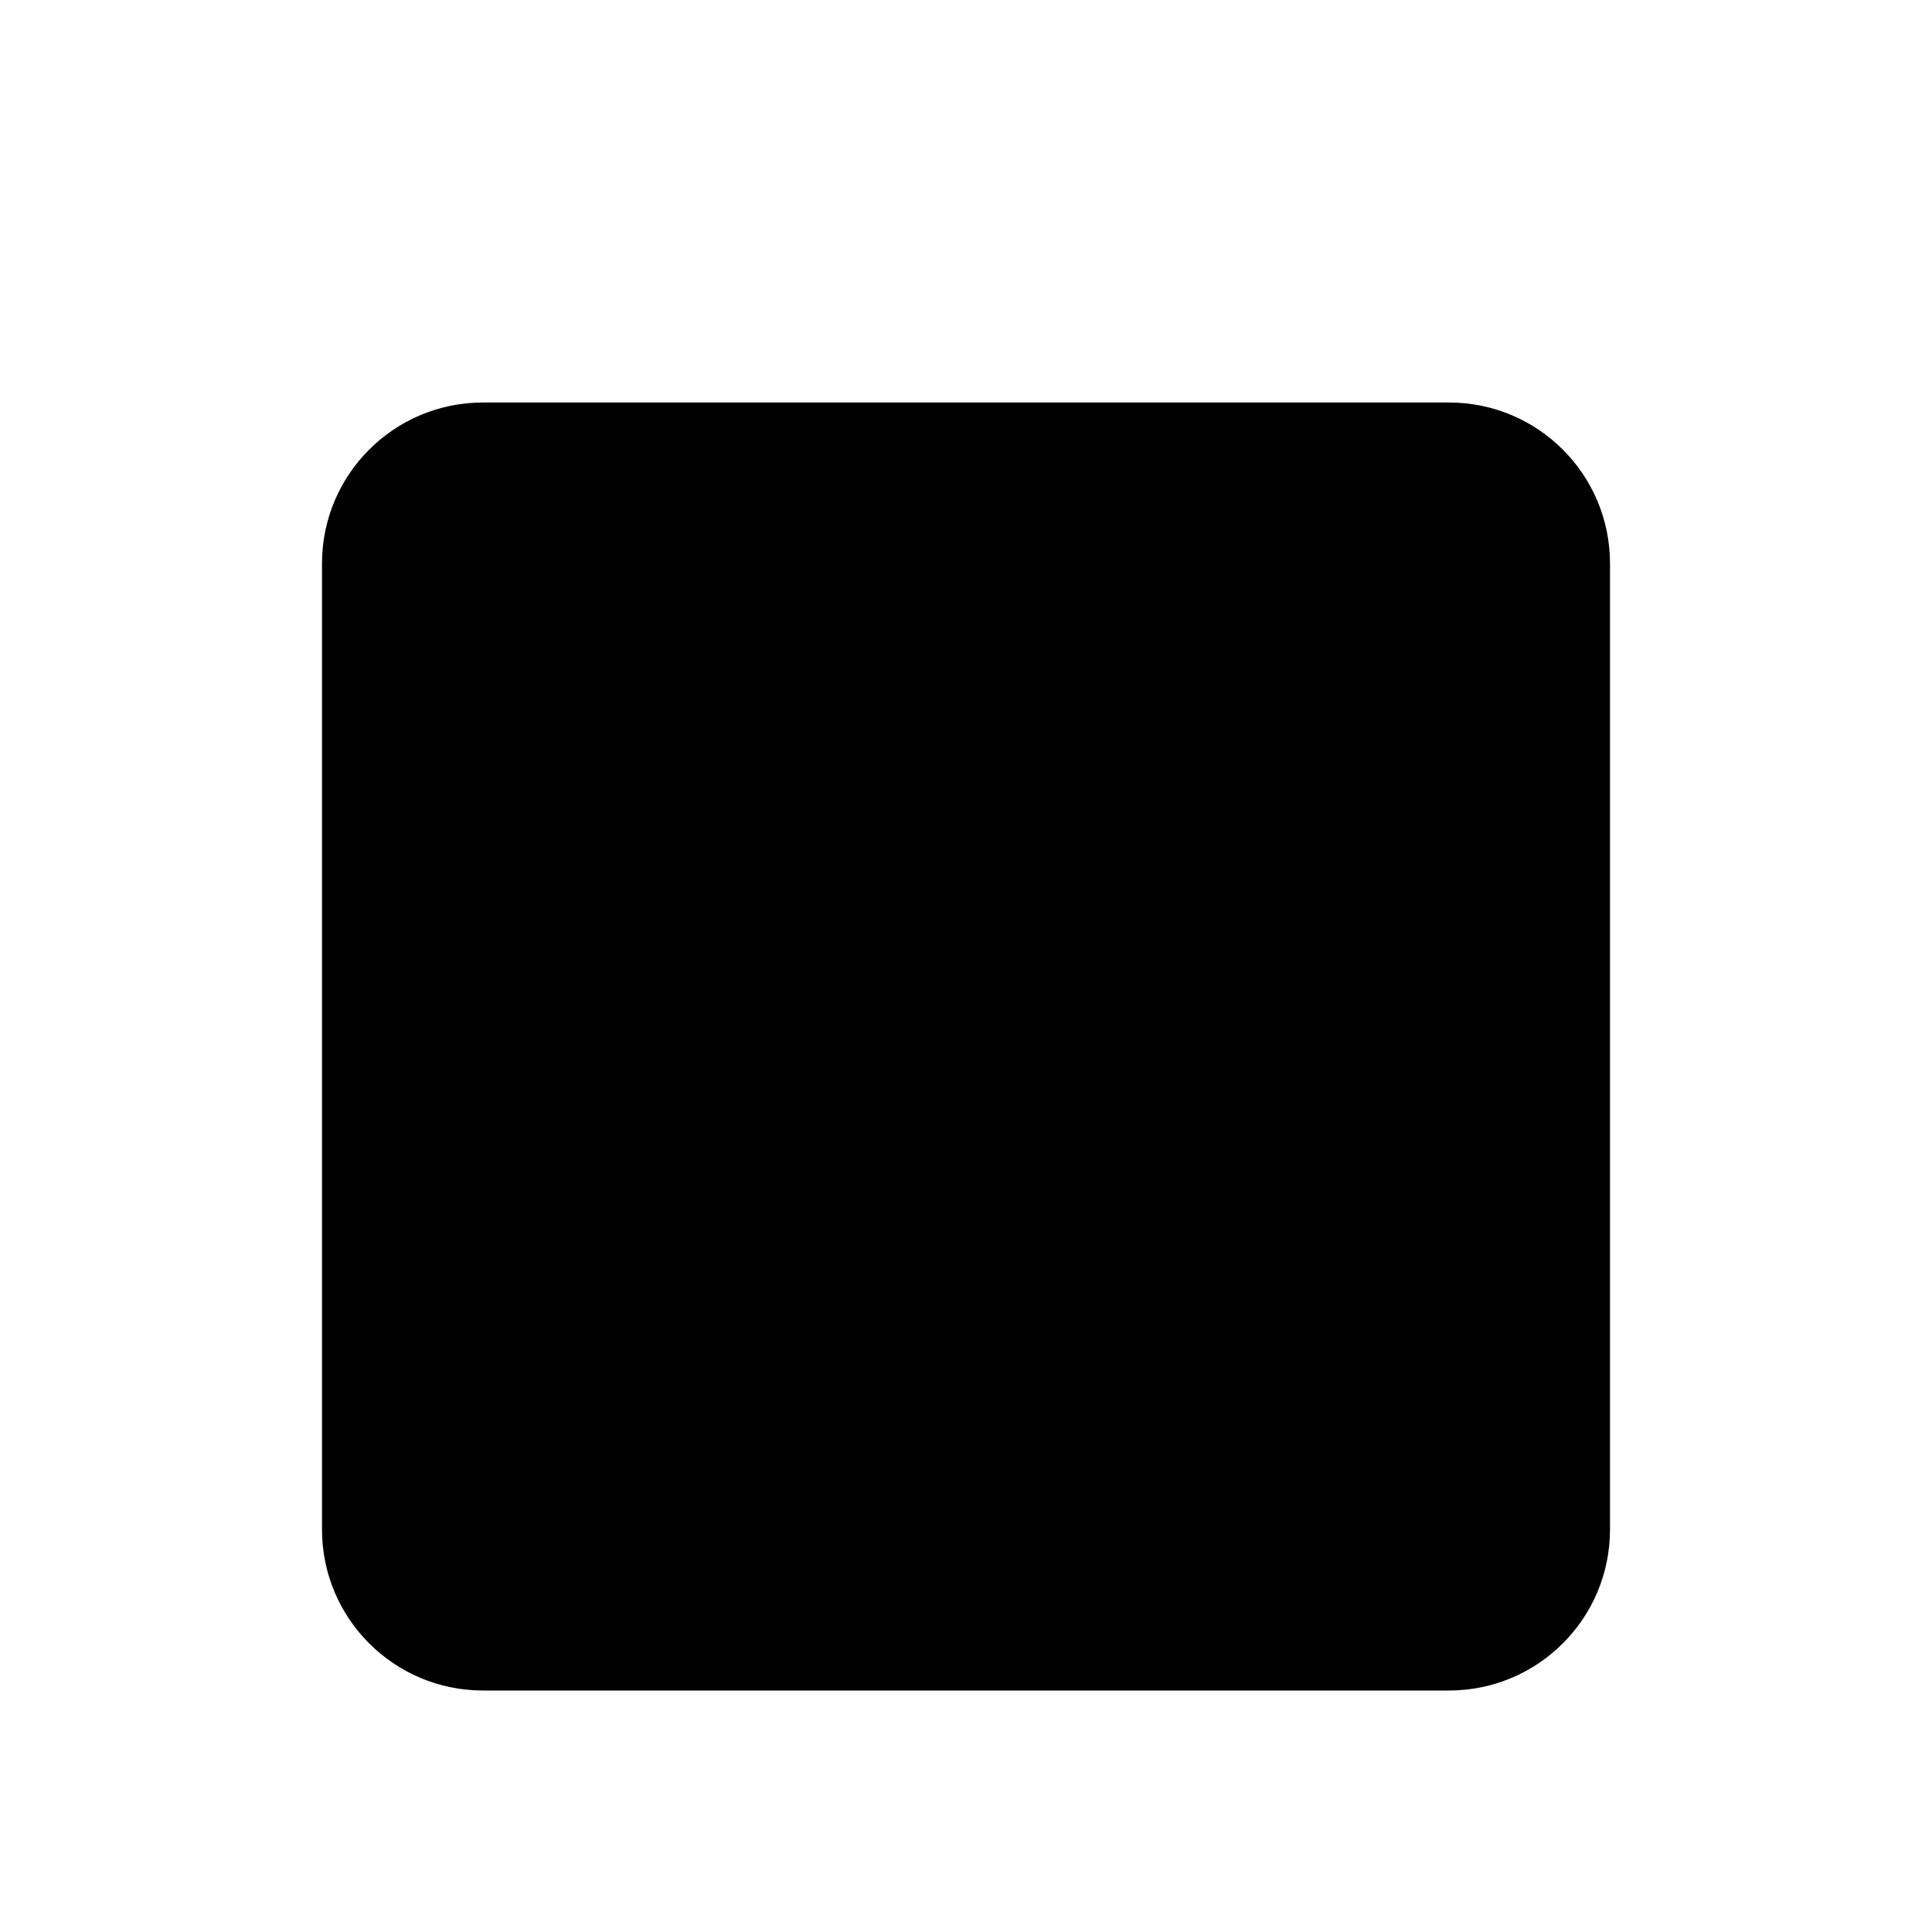 <?xml version="1.0" encoding="utf-8"?><!-- Uploaded to: SVG Repo, www.svgrepo.com, Generator: SVG Repo Mixer Tools -->
<svg width="32px" height="32px" viewBox="0 0 24 24" xmlns="http://www.w3.org/2000/svg">
    <path d="M20 10V7C20 5.895 19.105 5 18 5H6C4.895 5 4 5.895 4 7V10M20 10V19C20 20.105 19.105 21 18 21H6C4.895 21 4 20.105 4 19V10M20 10H4M8 3V7M16 3V7"
          stroke-width="2"/>
    <rect x="6" y="12" width="3" height="3" rx="0.5"/>
    <rect x="10.5" y="12" width="3" height="3" rx="0.5"/>
    <rect x="15" y="12" width="3" height="3" rx="0.5"/>
</svg>

